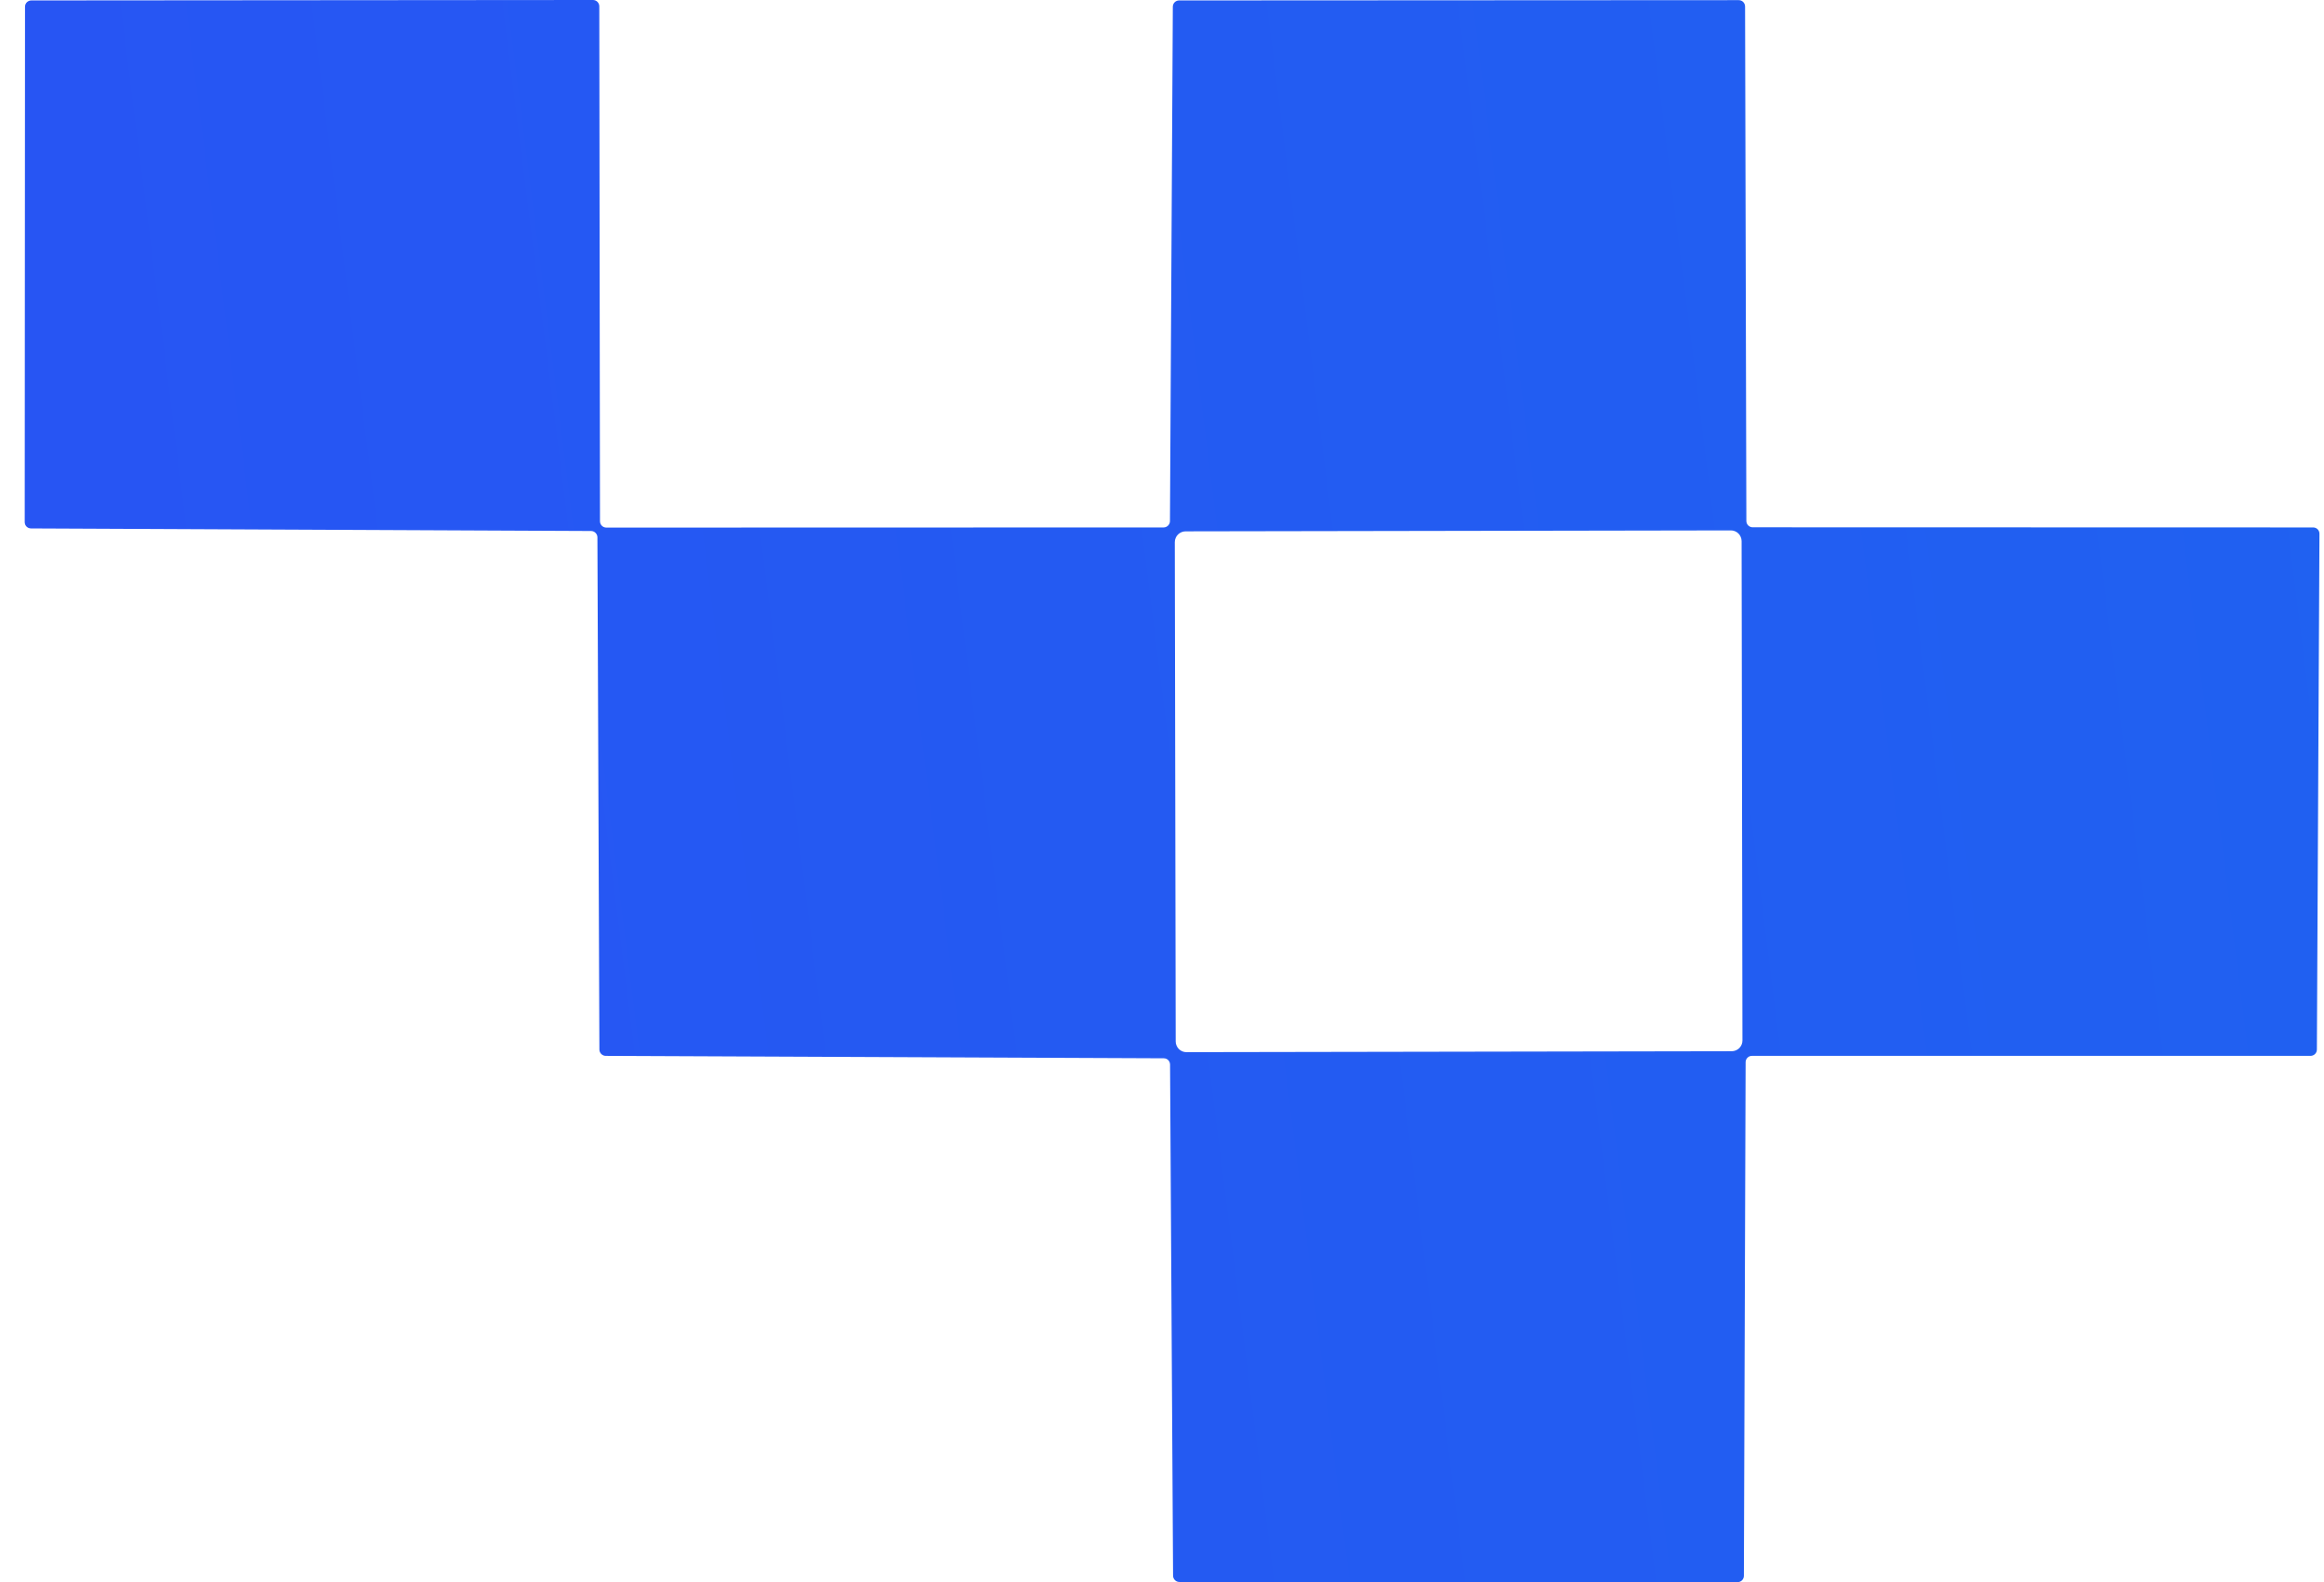 <svg width="47" height="32" viewBox="0 0 47 32" fill="none" xmlns="http://www.w3.org/2000/svg">
<path d="M12.262 10.671L23.533 10.668C23.567 10.668 23.599 10.654 23.623 10.63C23.647 10.606 23.661 10.574 23.661 10.54L23.719 0.136C23.719 0.103 23.732 0.07 23.756 0.046C23.78 0.022 23.812 0.009 23.846 0.009L35.164 0.003C35.198 0.003 35.23 0.016 35.254 0.04C35.278 0.064 35.292 0.097 35.292 0.131L35.318 10.537C35.318 10.571 35.331 10.603 35.355 10.627C35.379 10.651 35.412 10.665 35.445 10.665L46.781 10.668C46.814 10.668 46.847 10.681 46.871 10.705C46.895 10.729 46.908 10.761 46.908 10.795L46.856 21.228C46.856 21.262 46.843 21.294 46.819 21.318C46.795 21.342 46.762 21.356 46.728 21.356H35.431C35.414 21.356 35.398 21.359 35.382 21.365C35.367 21.372 35.352 21.381 35.341 21.393C35.329 21.405 35.319 21.419 35.313 21.434C35.306 21.45 35.303 21.466 35.303 21.483L35.268 31.872C35.268 31.906 35.255 31.939 35.231 31.963C35.207 31.987 35.175 32 35.141 32L23.852 31.997C23.818 31.997 23.786 31.984 23.762 31.96C23.738 31.936 23.724 31.903 23.724 31.869L23.663 21.533C23.663 21.499 23.65 21.466 23.626 21.442C23.602 21.418 23.57 21.405 23.536 21.405L12.25 21.356C12.216 21.356 12.184 21.342 12.16 21.318C12.136 21.294 12.122 21.262 12.122 21.228L12.082 10.868C12.082 10.834 12.068 10.802 12.044 10.778C12.02 10.754 11.988 10.74 11.954 10.74L0.628 10.688C0.594 10.688 0.561 10.675 0.537 10.651C0.513 10.627 0.5 10.594 0.5 10.56L0.506 0.136C0.506 0.103 0.519 0.07 0.543 0.046C0.567 0.022 0.6 0.009 0.633 0.009L11.992 0C12.026 0 12.058 0.013 12.082 0.037C12.106 0.061 12.12 0.094 12.12 0.128L12.134 10.543C12.134 10.577 12.147 10.609 12.171 10.633C12.195 10.657 12.228 10.671 12.262 10.671ZM35.222 10.945C35.222 10.916 35.216 10.888 35.205 10.862C35.194 10.835 35.178 10.811 35.158 10.791C35.138 10.771 35.114 10.755 35.087 10.744C35.061 10.733 35.032 10.728 35.004 10.728L23.976 10.747C23.948 10.747 23.919 10.753 23.893 10.764C23.867 10.775 23.843 10.791 23.823 10.811C23.802 10.831 23.787 10.855 23.776 10.882C23.765 10.908 23.759 10.936 23.759 10.965L23.777 21.064C23.777 21.092 23.782 21.121 23.794 21.147C23.805 21.173 23.82 21.197 23.841 21.218C23.861 21.238 23.885 21.254 23.912 21.265C23.938 21.276 23.966 21.281 23.995 21.281L35.022 21.262C35.051 21.262 35.079 21.256 35.105 21.245C35.132 21.234 35.156 21.218 35.176 21.198C35.196 21.177 35.212 21.154 35.223 21.127C35.234 21.101 35.239 21.072 35.239 21.044L35.222 10.945Z" fill="url(#paint0_linear_1_293)"/>
<defs>
<linearGradient id="paint0_linear_1_293" x1="0.5" y1="0" x2="243.862" y2="-30.599" gradientUnits="userSpaceOnUse">
<stop stop-color="#2755F3"/>
<stop offset="0.5" stop-color="#1475EE"/>
<stop offset="1" stop-color="#0095E9"/>
</linearGradient>
</defs>
</svg>
